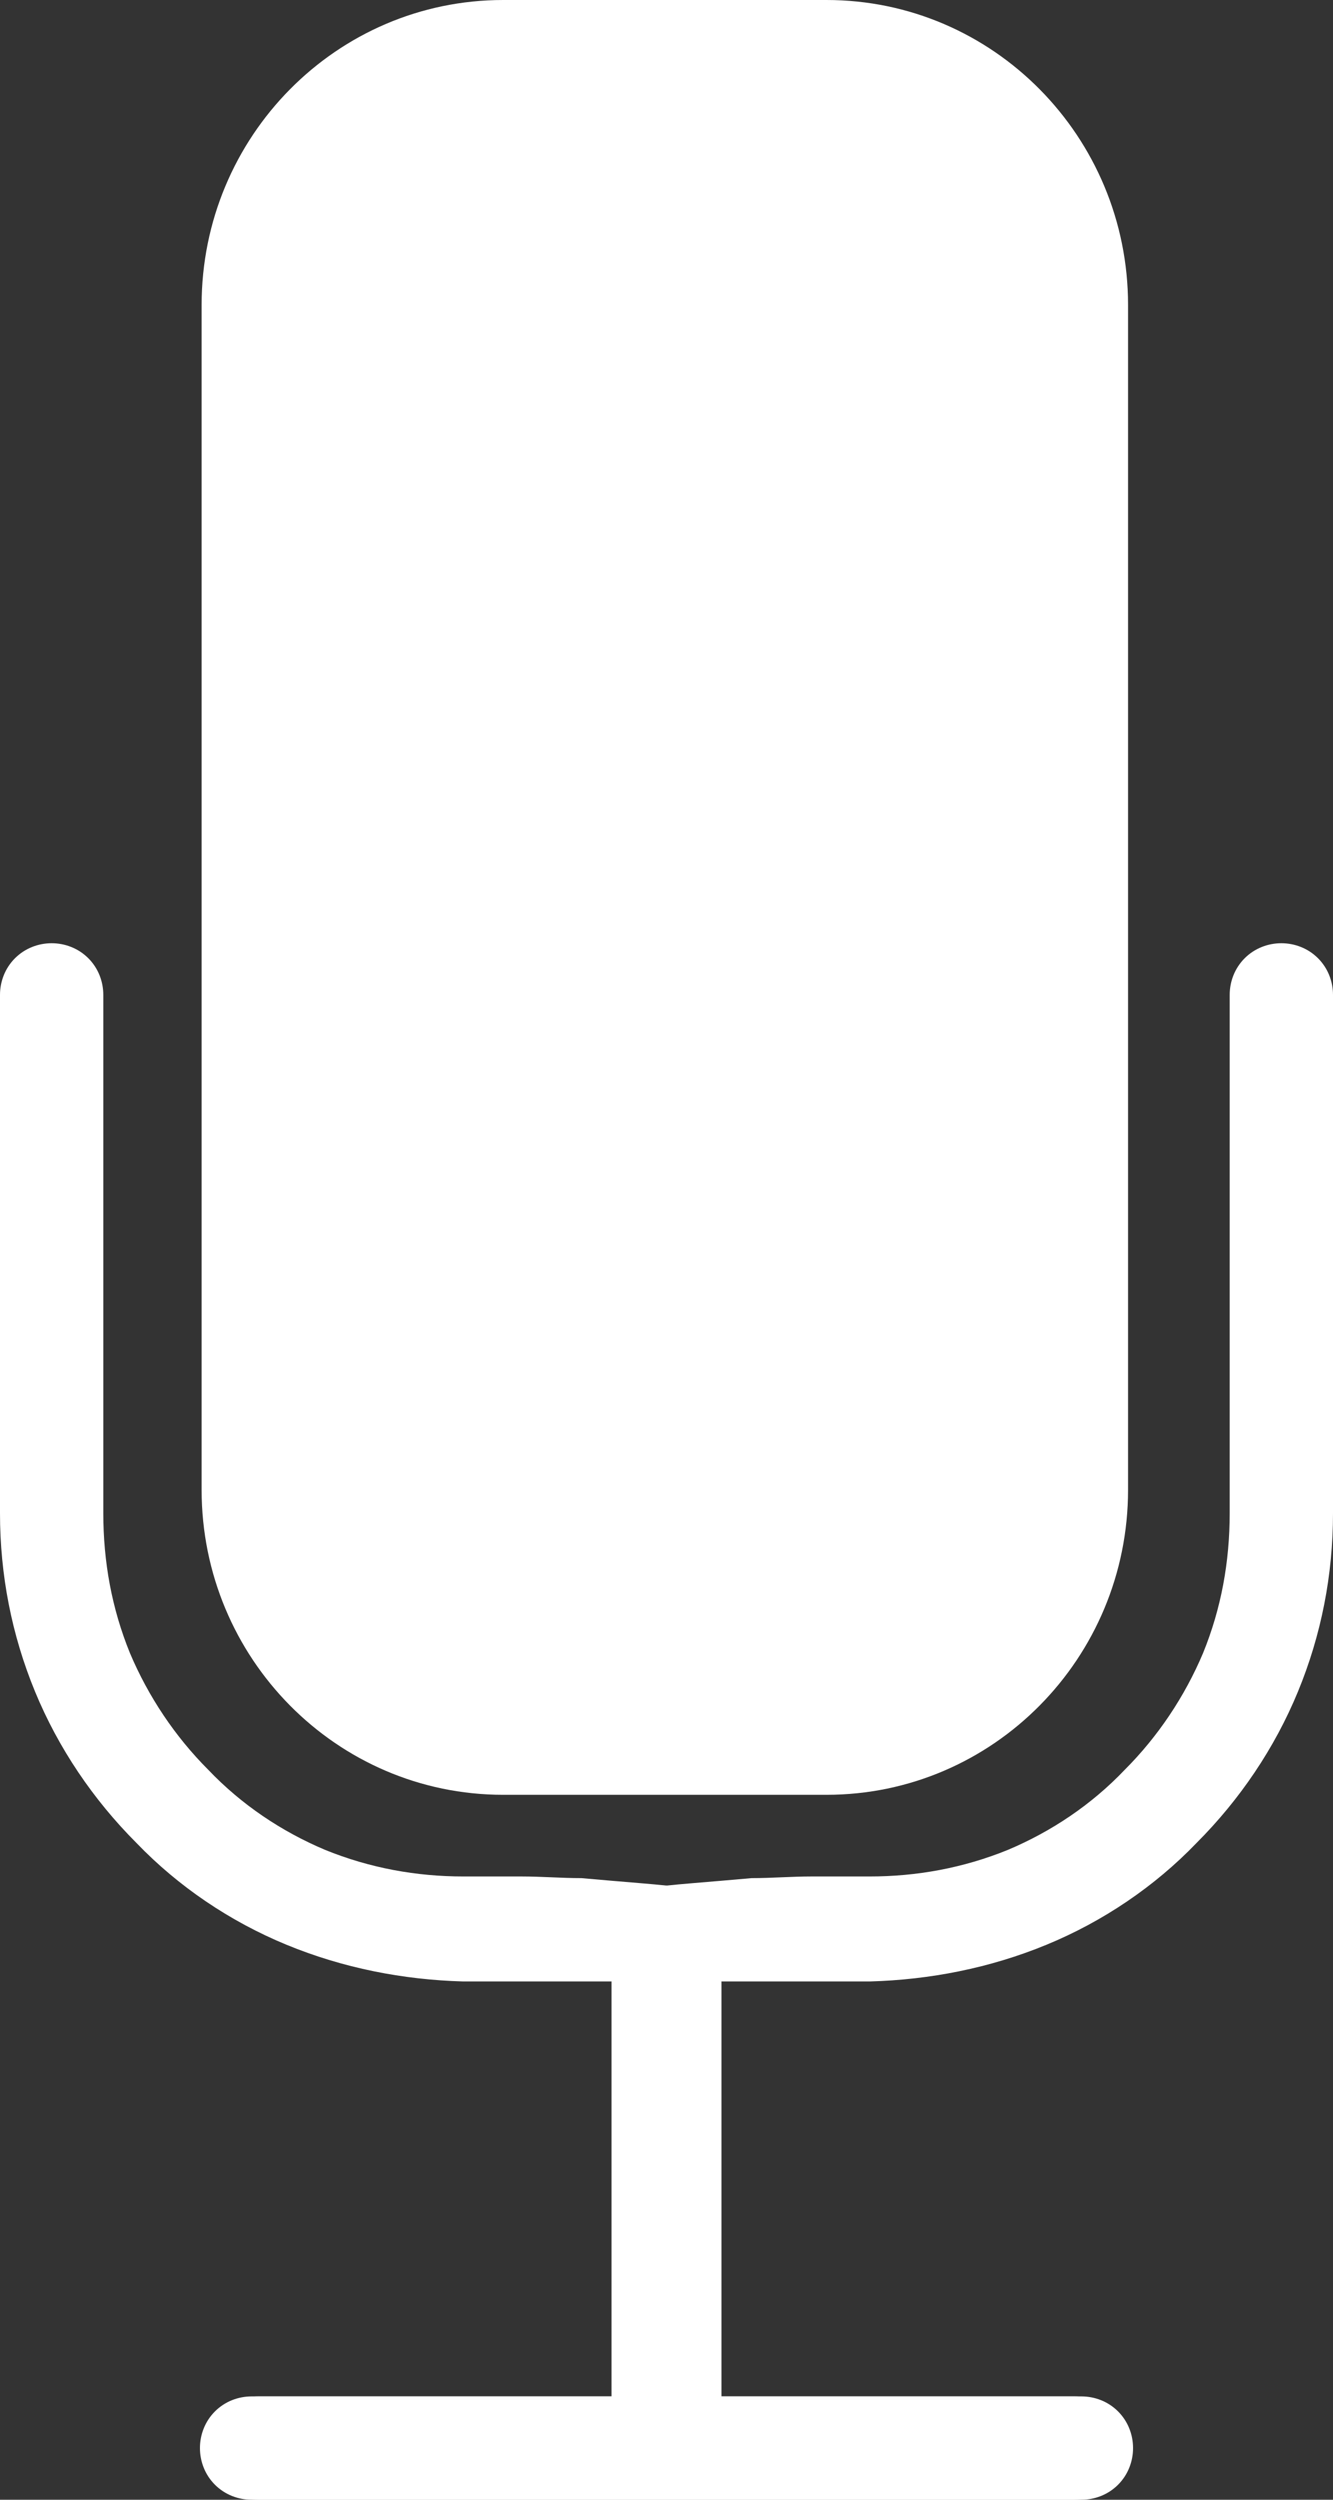 <svg xmlns="http://www.w3.org/2000/svg" viewBox="0 0 8 15" width="8" height="15">
	<rect x="0" y="0" width="8" height="15" fill="#333333" stroke="none"/>
	<style>
		tspan { white-space:pre }
		.shp0 { fill: #ffffff } 
	</style>
	<g id="Group_8685">
		<path id="Path_9901" class="shp0" d="M3.67 11.89L3.67 14.38L1.51 14.38C1.43 14.38 1.35 14.41 1.29 14.47C1.23 14.53 1.2 14.61 1.2 14.69C1.2 14.77 1.23 14.85 1.29 14.91C1.35 14.97 1.43 15 1.51 15L6.45 15C6.54 15 6.61 14.97 6.67 14.91C6.73 14.85 6.76 14.77 6.76 14.69C6.76 14.61 6.73 14.53 6.67 14.47C6.61 14.41 6.54 14.38 6.45 14.38L4.29 14.38L4.29 11.89L5.22 11.89C5.58 11.88 5.94 11.81 6.28 11.67C6.62 11.53 6.93 11.32 7.18 11.06C7.44 10.8 7.65 10.49 7.79 10.15C7.93 9.81 8 9.45 8 9.08L8 5.97C8 5.89 7.97 5.81 7.91 5.75C7.85 5.69 7.77 5.66 7.69 5.66C7.61 5.66 7.53 5.69 7.47 5.75C7.41 5.81 7.38 5.89 7.38 5.97L7.38 9.08C7.38 9.37 7.33 9.65 7.22 9.92C7.11 10.18 6.95 10.42 6.75 10.62C6.55 10.83 6.31 10.99 6.05 11.1C5.78 11.21 5.5 11.26 5.22 11.26C5.1 11.26 4.98 11.26 4.87 11.26C4.75 11.26 4.63 11.27 4.51 11.27C4.4 11.28 4.28 11.29 4.16 11.3C4.04 11.31 3.93 11.32 3.81 11.34C3.6 11.38 3.68 11.91 3.67 11.89Z" />
		<path id="Path_10147" class="shp0" d="M4.33 11.89L4.33 14.38L6.49 14.38C6.57 14.38 6.65 14.41 6.71 14.47C6.77 14.53 6.8 14.61 6.8 14.69C6.8 14.77 6.77 14.85 6.71 14.91C6.65 14.97 6.57 15 6.49 15L1.55 15C1.46 15 1.38 14.97 1.33 14.91C1.27 14.85 1.24 14.77 1.24 14.69C1.24 14.61 1.27 14.53 1.33 14.47C1.38 14.41 1.46 14.38 1.55 14.38L3.71 14.38L3.71 11.89L2.78 11.89C2.42 11.88 2.06 11.81 1.72 11.67C1.38 11.53 1.07 11.32 0.82 11.06C0.56 10.8 0.35 10.49 0.21 10.15C0.07 9.81 0 9.45 0 9.08L0 5.97C0 5.89 0.03 5.81 0.09 5.75C0.15 5.69 0.23 5.66 0.31 5.66C0.39 5.66 0.47 5.69 0.53 5.75C0.59 5.81 0.62 5.89 0.62 5.97L0.62 9.08C0.62 9.37 0.67 9.65 0.78 9.92C0.89 10.18 1.05 10.42 1.25 10.62C1.45 10.83 1.69 10.99 1.95 11.1C2.22 11.21 2.5 11.26 2.78 11.26C2.9 11.26 3.02 11.26 3.13 11.26C3.25 11.26 3.37 11.27 3.49 11.27C3.6 11.28 3.72 11.29 3.84 11.3C3.96 11.31 4.07 11.32 4.19 11.34C4.4 11.38 4.32 11.91 4.33 11.89Z" />
	</g>
	<path id="Rectangle_4088" class="shp0" d="M3.02 0L4.96 0C5.96 0 6.77 0.82 6.77 1.83L6.77 8.94C6.77 9.95 5.96 10.77 4.96 10.77L3.02 10.77C2.02 10.77 1.21 9.95 1.21 8.94L1.21 1.83C1.21 0.82 2.02 0 3.02 0Z" />
</svg>